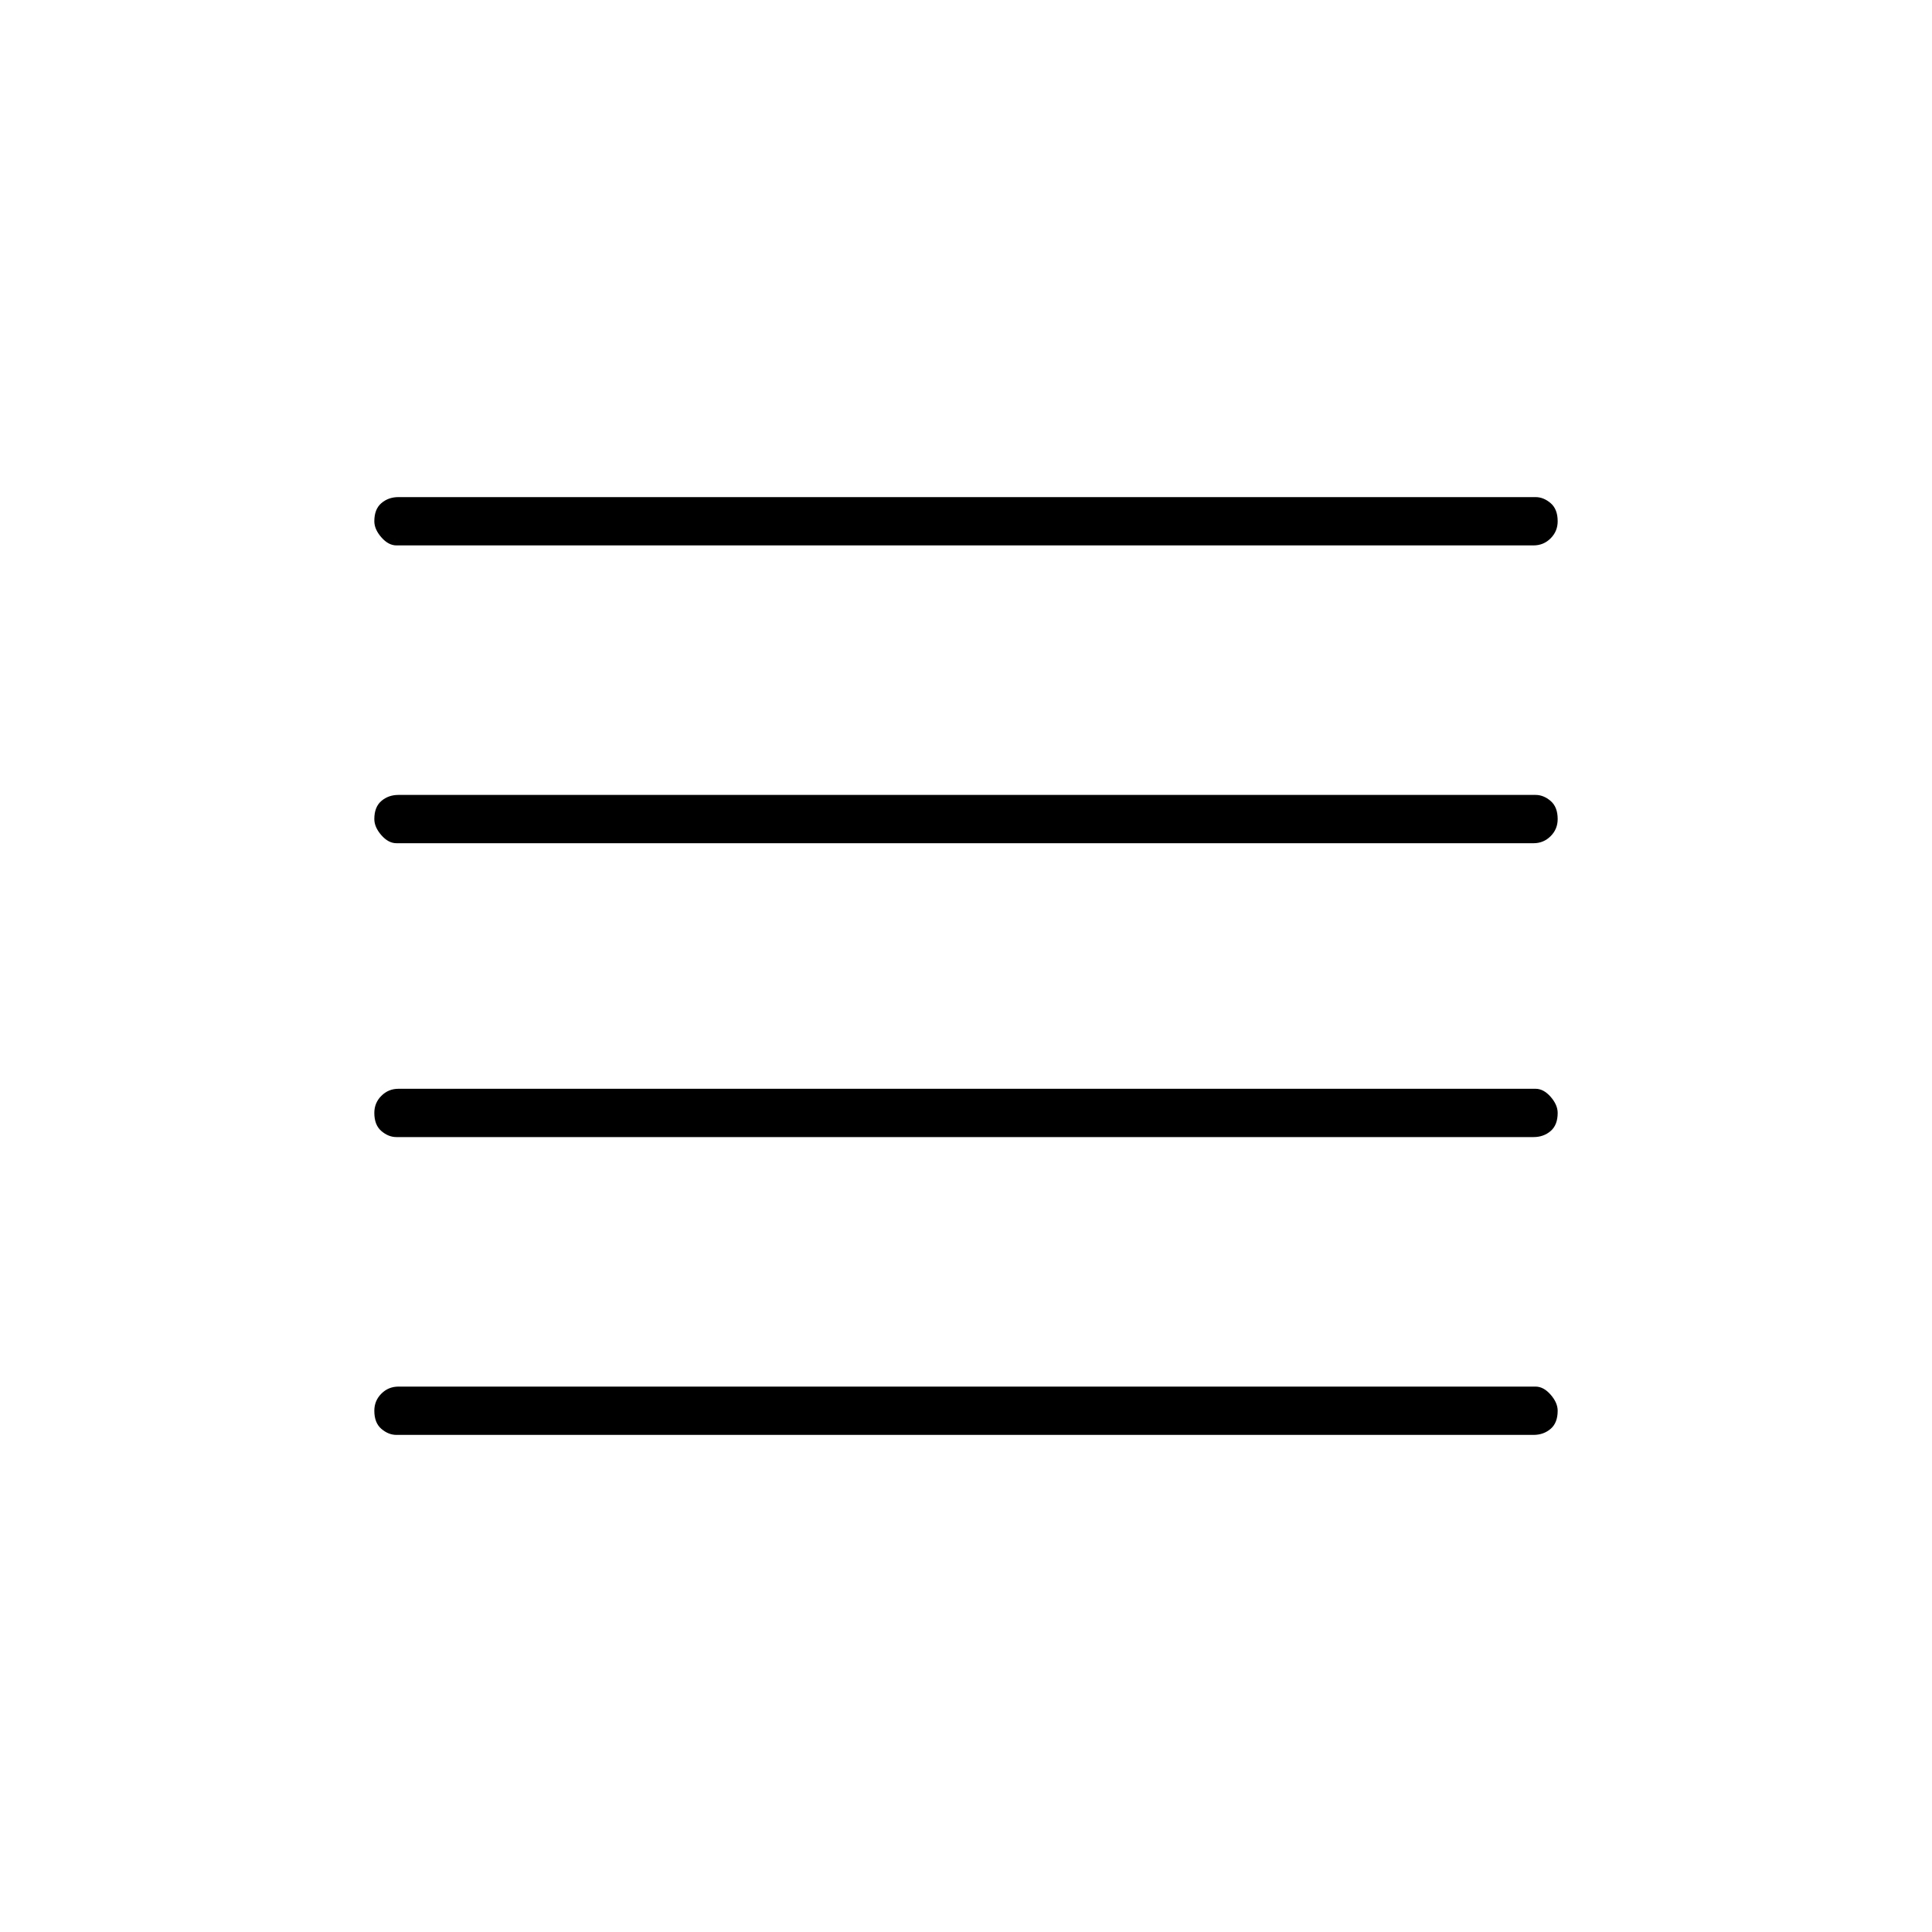 <svg xmlns="http://www.w3.org/2000/svg" height="40" width="40"><path d="M8.208 23.542Q8.042 23.542 7.896 23.417Q7.75 23.292 7.75 23.042Q7.75 22.833 7.896 22.688Q8.042 22.542 8.25 22.542H31.792Q31.958 22.542 32.104 22.708Q32.25 22.875 32.25 23.042Q32.25 23.292 32.104 23.417Q31.958 23.542 31.75 23.542ZM8.208 29.708Q8.042 29.708 7.896 29.583Q7.75 29.458 7.75 29.208Q7.75 29 7.896 28.854Q8.042 28.708 8.25 28.708H31.792Q31.958 28.708 32.104 28.875Q32.25 29.042 32.25 29.208Q32.25 29.458 32.104 29.583Q31.958 29.708 31.75 29.708ZM8.208 17.458Q8.042 17.458 7.896 17.292Q7.75 17.125 7.75 16.958Q7.75 16.708 7.896 16.583Q8.042 16.458 8.25 16.458H31.792Q31.958 16.458 32.104 16.583Q32.25 16.708 32.25 16.958Q32.25 17.167 32.104 17.312Q31.958 17.458 31.75 17.458ZM8.208 11.292Q8.042 11.292 7.896 11.125Q7.75 10.958 7.75 10.792Q7.75 10.542 7.896 10.417Q8.042 10.292 8.25 10.292H31.792Q31.958 10.292 32.104 10.417Q32.25 10.542 32.25 10.792Q32.25 11 32.104 11.146Q31.958 11.292 31.75 11.292Z"/></svg>